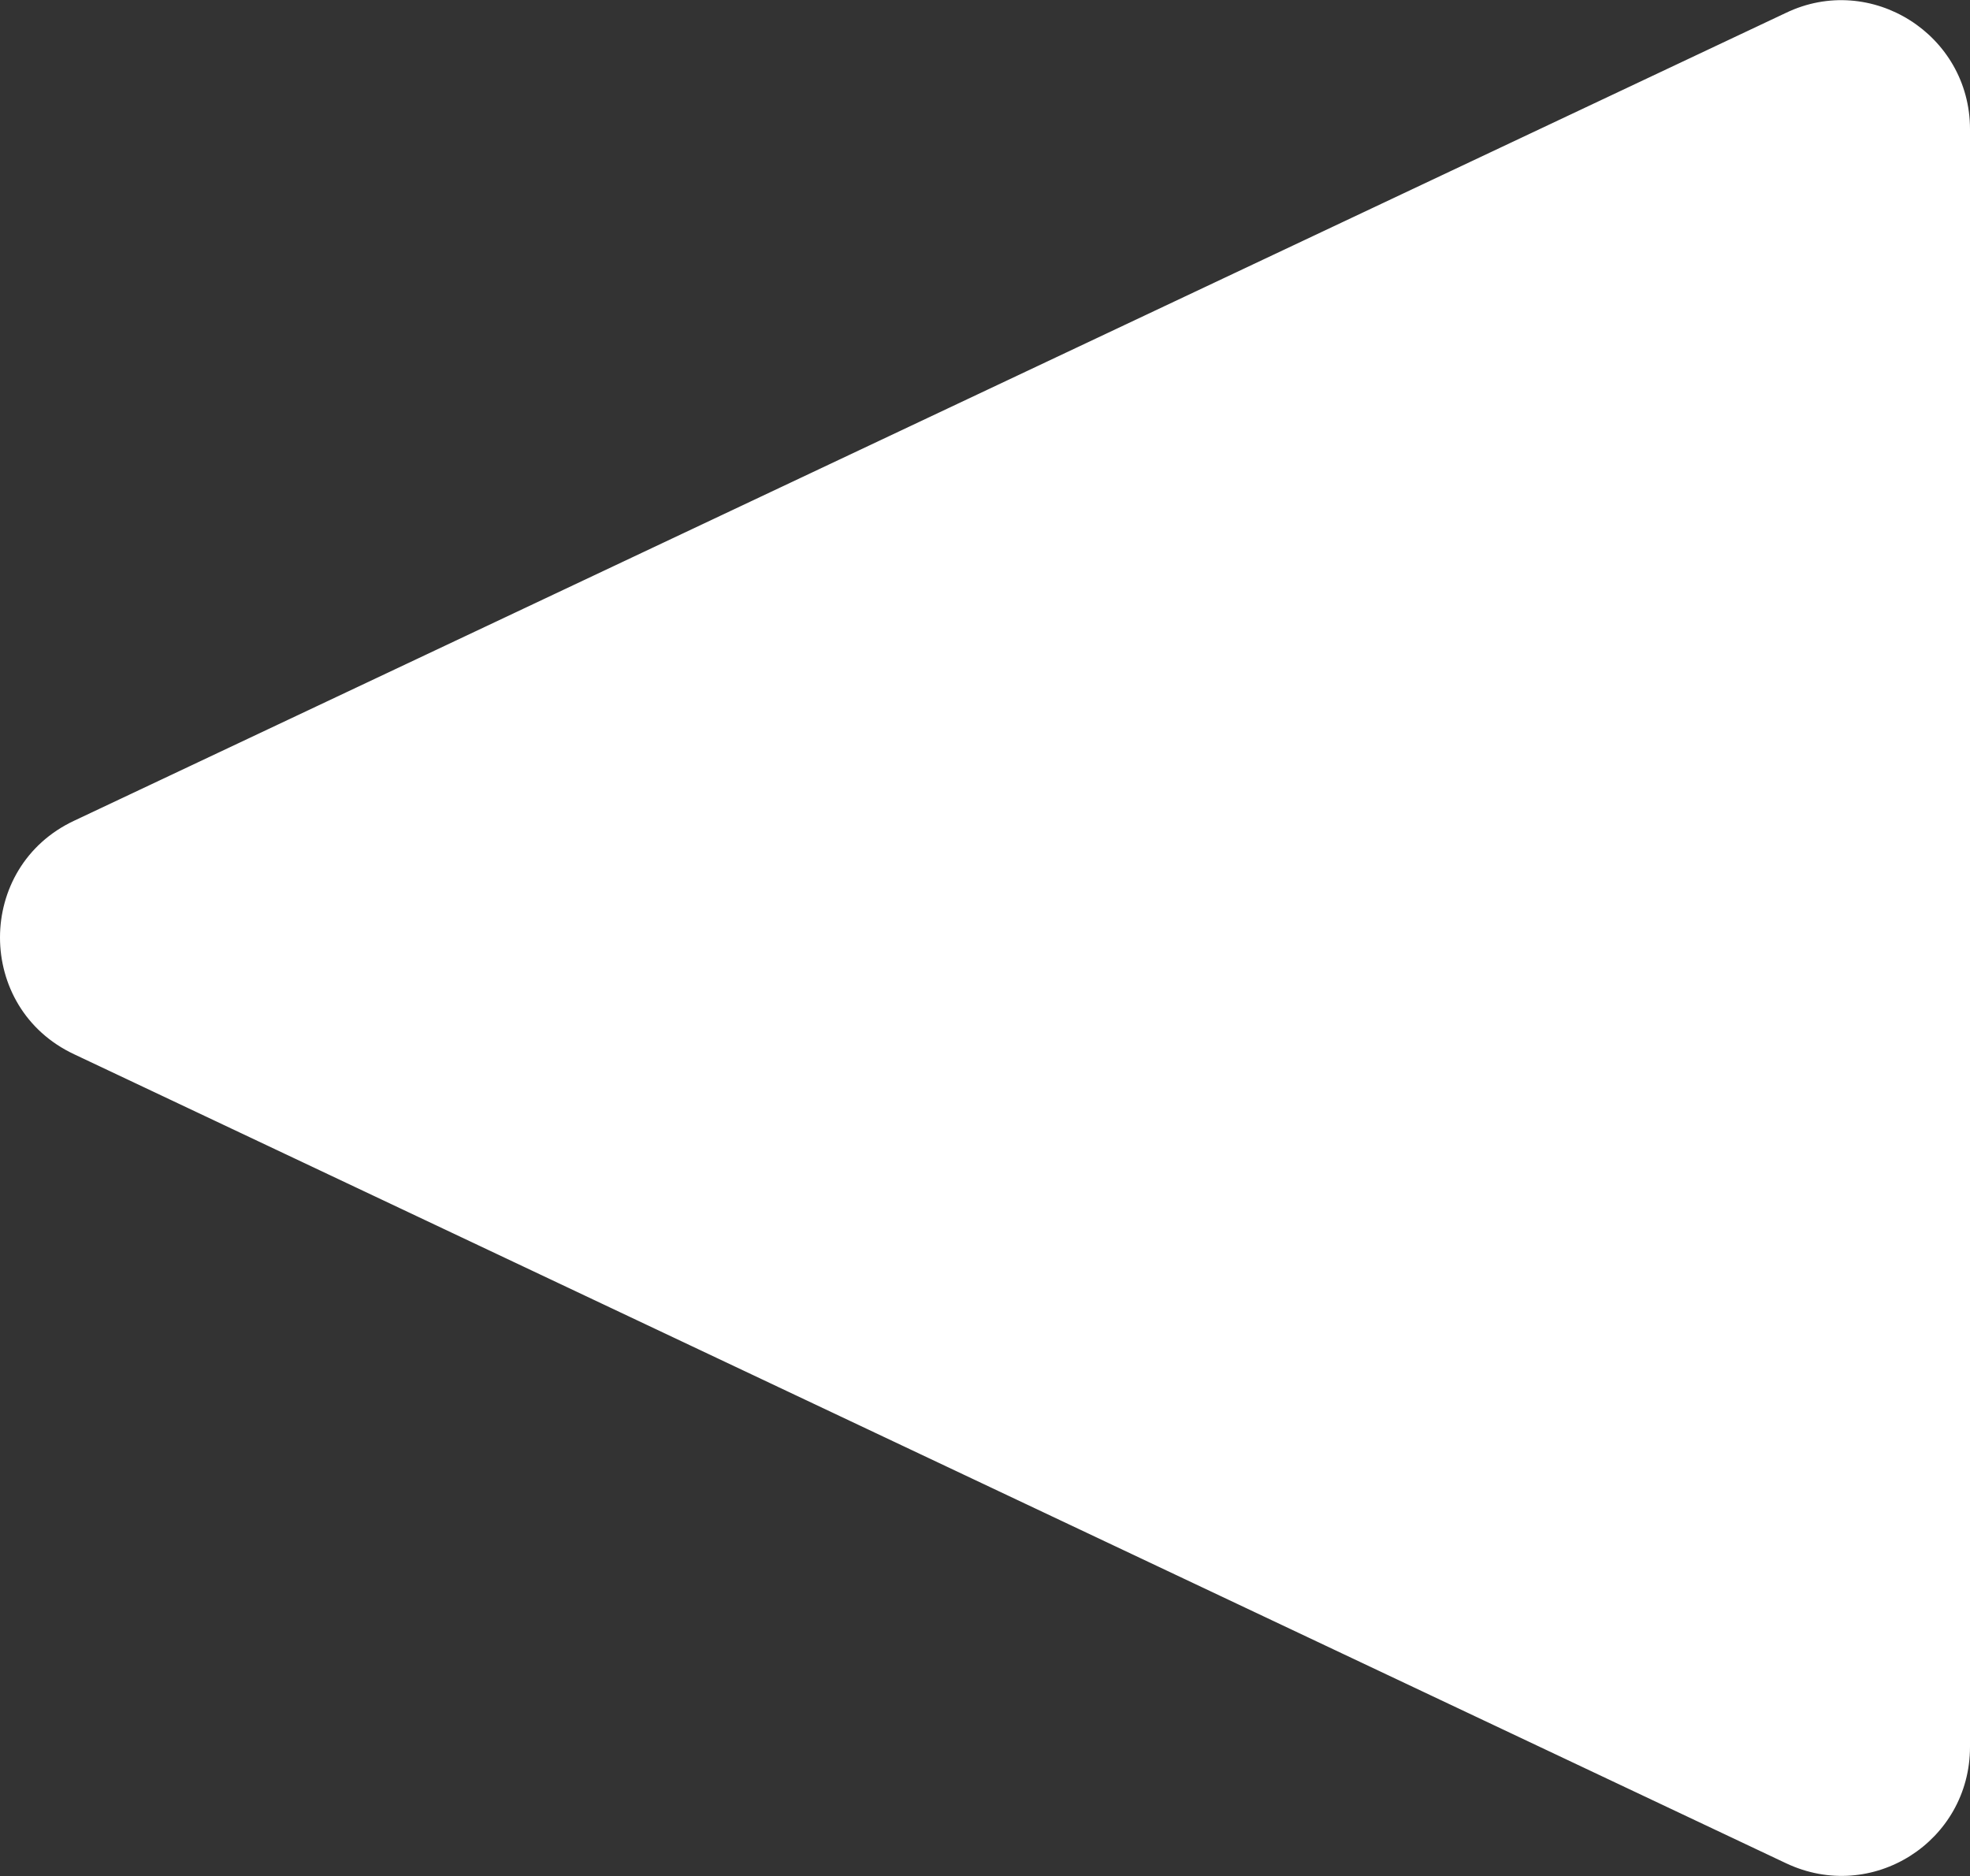 <?xml version="1.0" encoding="UTF-8"?>
<svg xmlns="http://www.w3.org/2000/svg" viewBox="0 0 182.9 174.2">
  <rect x="0" y="0" width="182.9" height="174.2" fill="#333333" stroke="none"/>
  <defs>
    <style>.b{fill:#fff;}</style>
  </defs>
  <path class="b" d="M6.9,97.9l158.9,75.1c8,3.8,17.1-2,17.1-10.8V12c0-8.8-9.2-14.6-17.1-10.8L6.9,76.2c-9.2,4.3-9.2,17.4,0,21.7Z"/>
</svg>
